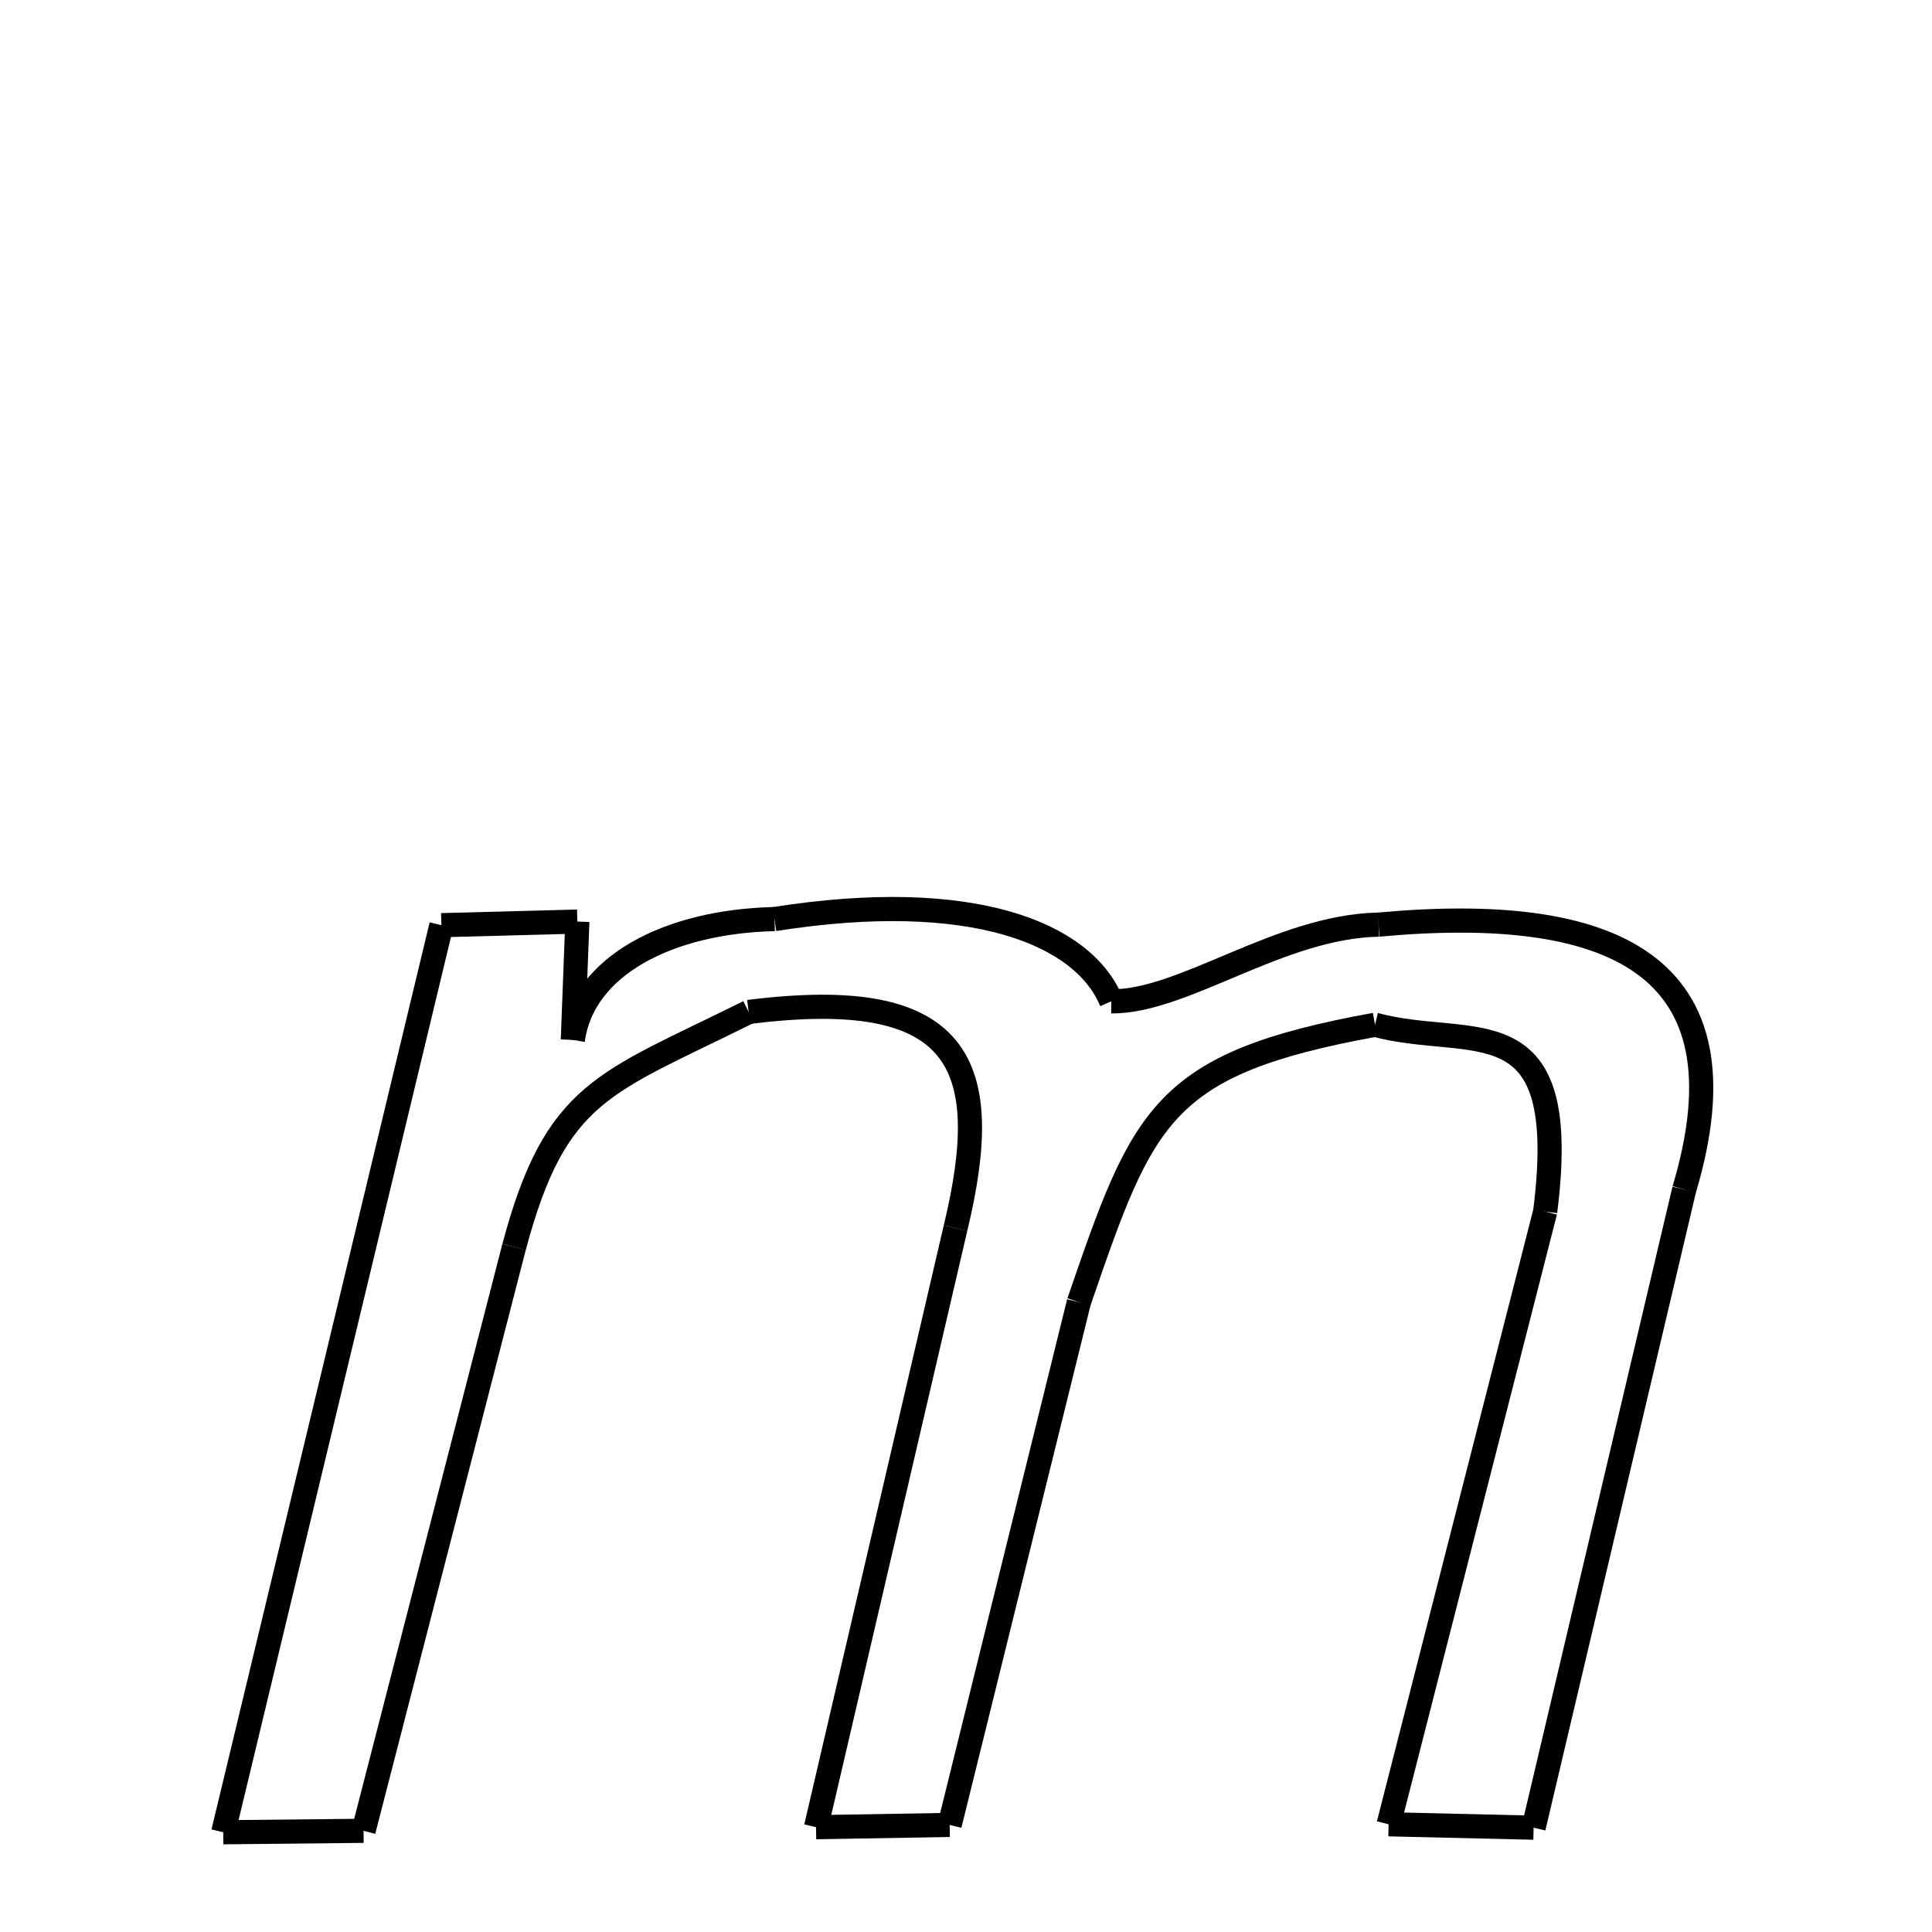 <svg xmlns="http://www.w3.org/2000/svg" xmlns:xlink="http://www.w3.org/1999/xlink" width="50px" height="50px" viewBox="0 0 24 24">
<style type="text/css">
.pen {
	stroke-dashoffset: 0;
	animation-duration: 10s;
	animation-iteration-count: 1;
	animation-timing-function: ease;
}
.path00 {
		stroke-dasharray: 9;
		animation-name: dash00 
}
@keyframes dash00 {
	0.0% {
		stroke-dashoffset: 9;
	}
	4.875% {
		stroke-dashoffset: 0;
	}
}
.path01 {
		stroke-dasharray: 6;
		animation-name: dash01 
}
@keyframes dash01 {
	0%, 4.875% {
		stroke-dashoffset: 6;
	}
	8.571% {
		stroke-dashoffset: 0;
	}
}
.path02 {
		stroke-dasharray: 12;
		animation-name: dash02 
}
@keyframes dash02 {
	0%, 8.571% {
		stroke-dashoffset: 12;
	}
	15.422% {
		stroke-dashoffset: 0;
	}
}
.path03 {
		stroke-dasharray: 16;
		animation-name: dash03 
}
@keyframes dash03 {
	0%, 15.422% {
		stroke-dashoffset: 16;
	}
	24.082% {
		stroke-dashoffset: 0;
	}
}
.path04 {
		stroke-dasharray: 3;
		animation-name: dash04 
}
@keyframes dash04 {
	0%, 24.082% {
		stroke-dashoffset: 3;
	}
	25.997% {
		stroke-dashoffset: 0;
	}
}
.path05 {
		stroke-dasharray: 15;
		animation-name: dash05 
}
@keyframes dash05 {
	0%, 25.997% {
		stroke-dashoffset: 15;
	}
	34.349% {
		stroke-dashoffset: 0;
	}
}
.path06 {
		stroke-dasharray: 7;
		animation-name: dash06 
}
@keyframes dash06 {
	0%, 34.349% {
		stroke-dashoffset: 7;
	}
	38.476% {
		stroke-dashoffset: 0;
	}
}
.path07 {
		stroke-dasharray: 10;
		animation-name: dash07 
}
@keyframes dash07 {
	0%, 38.476% {
		stroke-dashoffset: 10;
	}
	44.295% {
		stroke-dashoffset: 0;
	}
}
.path08 {
		stroke-dasharray: 13;
		animation-name: dash08 
}
@keyframes dash08 {
	0%, 44.295% {
		stroke-dashoffset: 13;
	}
	51.406% {
		stroke-dashoffset: 0;
	}
}
.path09 {
		stroke-dasharray: 3;
		animation-name: dash09 
}
@keyframes dash09 {
	0%, 51.406% {
		stroke-dashoffset: 3;
	}
	53.171% {
		stroke-dashoffset: 0;
	}
}
.path10 {
		stroke-dasharray: 15;
		animation-name: dash10 
}
@keyframes dash10 {
	0%, 53.171% {
		stroke-dashoffset: 15;
	}
	61.294% {
		stroke-dashoffset: 0;
	}
}
.path11 {
		stroke-dasharray: 9;
		animation-name: dash11 
}
@keyframes dash11 {
	0%, 61.294% {
		stroke-dashoffset: 9;
	}
	66.517% {
		stroke-dashoffset: 0;
	}
}
.path12 {
		stroke-dasharray: 8;
		animation-name: dash12 
}
@keyframes dash12 {
	0%, 66.517% {
		stroke-dashoffset: 8;
	}
	71.135% {
		stroke-dashoffset: 0;
	}
}
.path13 {
		stroke-dasharray: 14;
		animation-name: dash13 
}
@keyframes dash13 {
	0%, 71.135% {
		stroke-dashoffset: 14;
	}
	79.098% {
		stroke-dashoffset: 0;
	}
}
.path14 {
		stroke-dasharray: 3;
		animation-name: dash14 
}
@keyframes dash14 {
	0%, 79.098% {
		stroke-dashoffset: 3;
	}
	80.951% {
		stroke-dashoffset: 0;
	}
}
.path15 {
		stroke-dasharray: 23;
		animation-name: dash15 
}
@keyframes dash15 {
	0%, 80.951% {
		stroke-dashoffset: 23;
	}
	93.272% {
		stroke-dashoffset: 0;
	}
}
.path16 {
		stroke-dasharray: 3;
		animation-name: dash16 
}
@keyframes dash16 {
	0%, 93.272% {
		stroke-dashoffset: 3;
	}
	95.069% {
		stroke-dashoffset: 0;
	}
}
.path17 {
		stroke-dasharray: 2;
		animation-name: dash17 
}
@keyframes dash17 {
	0%, 95.069% {
		stroke-dashoffset: 2;
	}
	96.632% {
		stroke-dashoffset: 0;
	}
}
.path18 {
		stroke-dasharray: 6;
		animation-name: dash18 
}
@keyframes dash18 {
	0%, 96.632% {
		stroke-dashoffset: 6;
	}
	100.0% {
		stroke-dashoffset: 0;
	}
}
</style>
<path class="pen path00" d="M 9.621 11.417 C 12.079 11.029 13.457 11.596 13.805 12.439 " fill="none" stroke="black" stroke-width="0.3"></path>
<path class="pen path01" d="M 13.805 12.439 C 14.703 12.448 15.892 11.51 17.125 11.486 " fill="none" stroke="black" stroke-width="0.3"></path>
<path class="pen path02" d="M 17.125 11.486 C 20.008 11.221 21.763 11.961 20.922 14.776 " fill="none" stroke="black" stroke-width="0.3"></path>
<path class="pen path03" d="M 20.922 14.776 L 19.051 22.704 " fill="none" stroke="black" stroke-width="0.3"></path>
<path class="pen path04" d="M 19.051 22.704 L 17.25 22.662 " fill="none" stroke="black" stroke-width="0.3"></path>
<path class="pen path05" d="M 17.25 22.662 L 19.195 15.051 " fill="none" stroke="black" stroke-width="0.3"></path>
<path class="pen path06" d="M 19.195 15.051 C 19.526 12.421 18.295 13.056 17.081 12.73 " fill="none" stroke="black" stroke-width="0.3"></path>
<path class="pen path07" d="M 17.081 12.73 C 14.421 13.214 14.201 13.852 13.402 16.176 " fill="none" stroke="black" stroke-width="0.3"></path>
<path class="pen path08" d="M 13.402 16.176 L 11.797 22.67 " fill="none" stroke="black" stroke-width="0.3"></path>
<path class="pen path09" d="M 11.797 22.67 L 10.137 22.698 " fill="none" stroke="black" stroke-width="0.3"></path>
<path class="pen path10" d="M 10.137 22.698 L 11.87 15.255 " fill="none" stroke="black" stroke-width="0.3"></path>
<path class="pen path11" d="M 11.87 15.255 C 12.364 13.206 11.939 12.238 9.3 12.571 " fill="none" stroke="black" stroke-width="0.3"></path>
<path class="pen path12" d="M 9.3 12.571 C 7.509 13.464 6.906 13.541 6.386 15.49 " fill="none" stroke="black" stroke-width="0.3"></path>
<path class="pen path13" d="M 6.386 15.49 L 4.516 22.743 " fill="none" stroke="black" stroke-width="0.3"></path>
<path class="pen path14" d="M 4.516 22.743 L 2.773 22.761 " fill="none" stroke="black" stroke-width="0.3"></path>
<path class="pen path15" d="M 2.773 22.761 L 5.483 11.493 " fill="none" stroke="black" stroke-width="0.3"></path>
<path class="pen path16" d="M 5.483 11.493 L 7.172 11.448 " fill="none" stroke="black" stroke-width="0.3"></path>
<path class="pen path17" d="M 7.172 11.448 L 7.116 12.918 " fill="none" stroke="black" stroke-width="0.3"></path>
<path class="pen path18" d="M 7.116 12.918 C 7.24 11.999 8.302 11.447 9.621 11.417 " fill="none" stroke="black" stroke-width="0.3"></path>
</svg>
